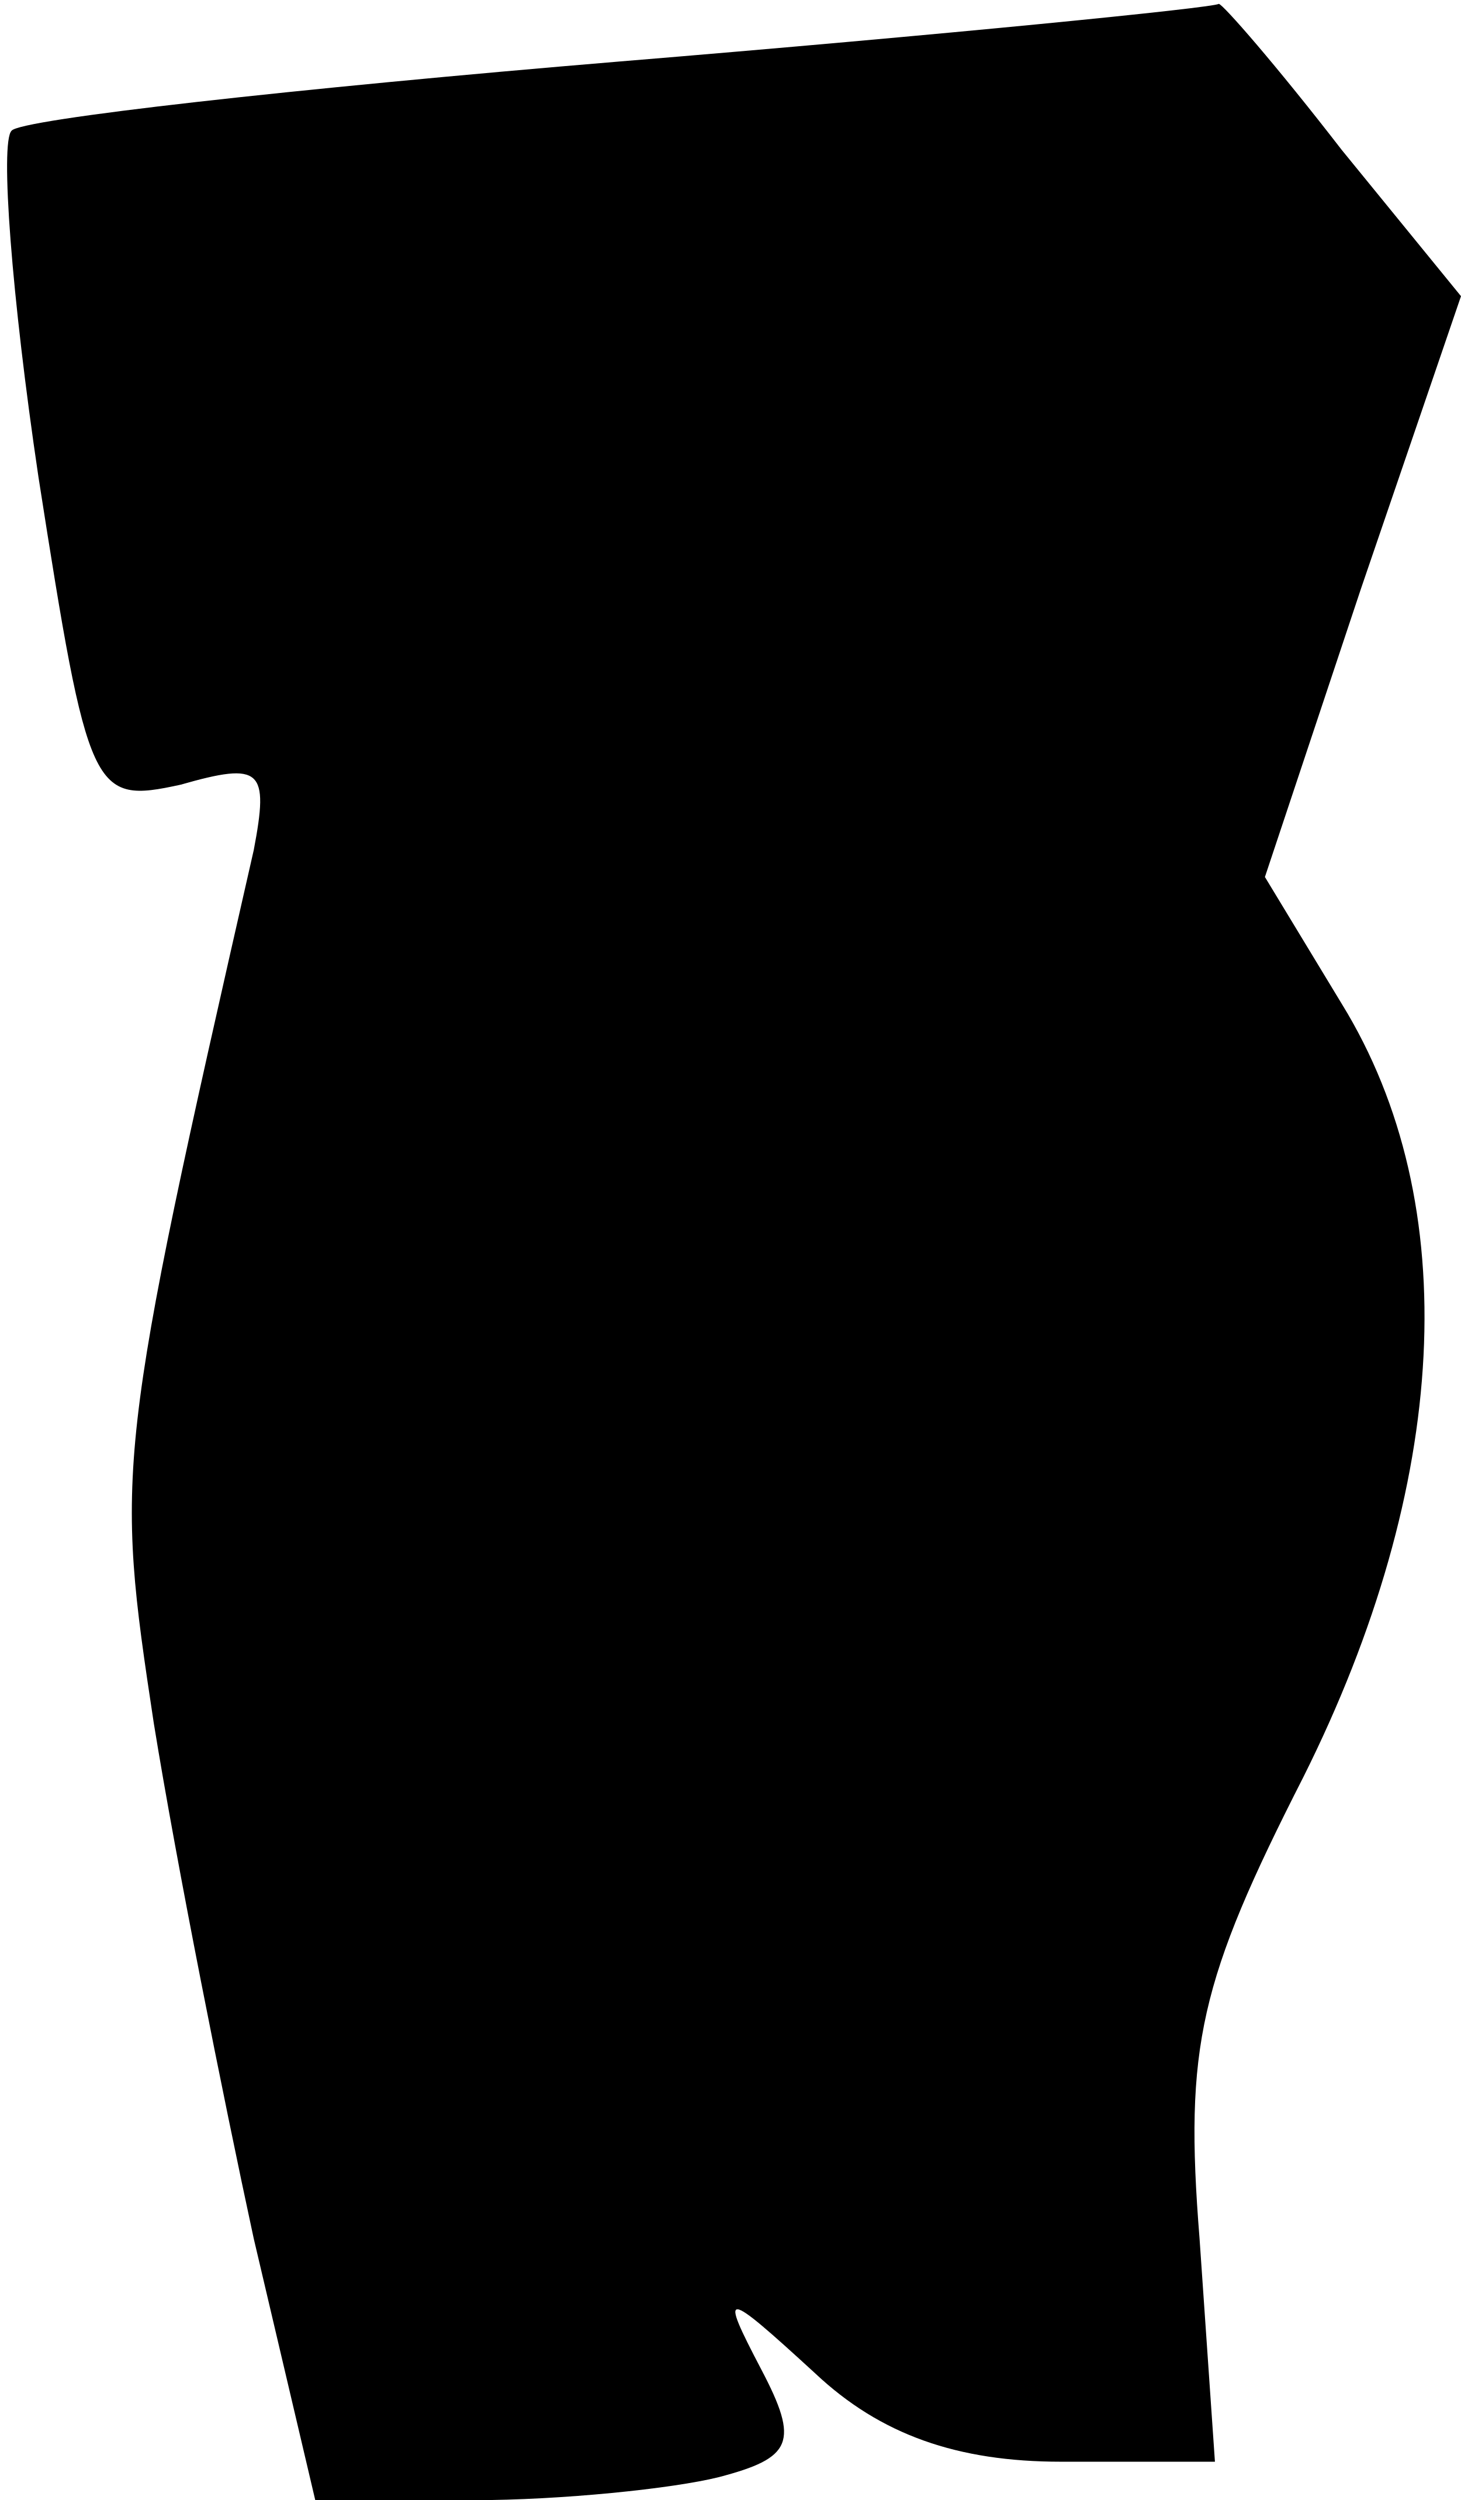 <?xml version="1.0" standalone="no"?>
<!DOCTYPE svg PUBLIC "-//W3C//DTD SVG 20010904//EN"
 "http://www.w3.org/TR/2001/REC-SVG-20010904/DTD/svg10.dtd">
<svg version="1.0" xmlns="http://www.w3.org/2000/svg"
 width="38pt" height="65pt" viewBox="0 0 38 65"
 preserveAspectRatio="xMidYMid meet">
<g transform="translate(0,65) scale(0.1,-0.1)"
fill="#000000" stroke="none">
<path fill="#000000" stroke="none" d="M161 634 c-84 -7 -156 -15 -158 -18 -3
-3 0 -43 7 -90 13 -83 14 -85 37 -80 21 6 23 4 19 -17 -36 -158 -36 -161 -26
-227 6 -37 18 -97 26 -134 l16 -68 41 0 c23 0 52 3 64 6 19 5 21 9 11 28 -11
21 -10 21 14 -1 17 -16 37 -23 64 -23 l40 0 -4 58 c-4 50 0 67 27 120 38 76
42 149 10 201 l-20 33 25 75 26 76 -31 38 c-17 22 -31 38 -32 38 -1 -1 -71 -8
-156 -15z"/>
</g>
</svg>
